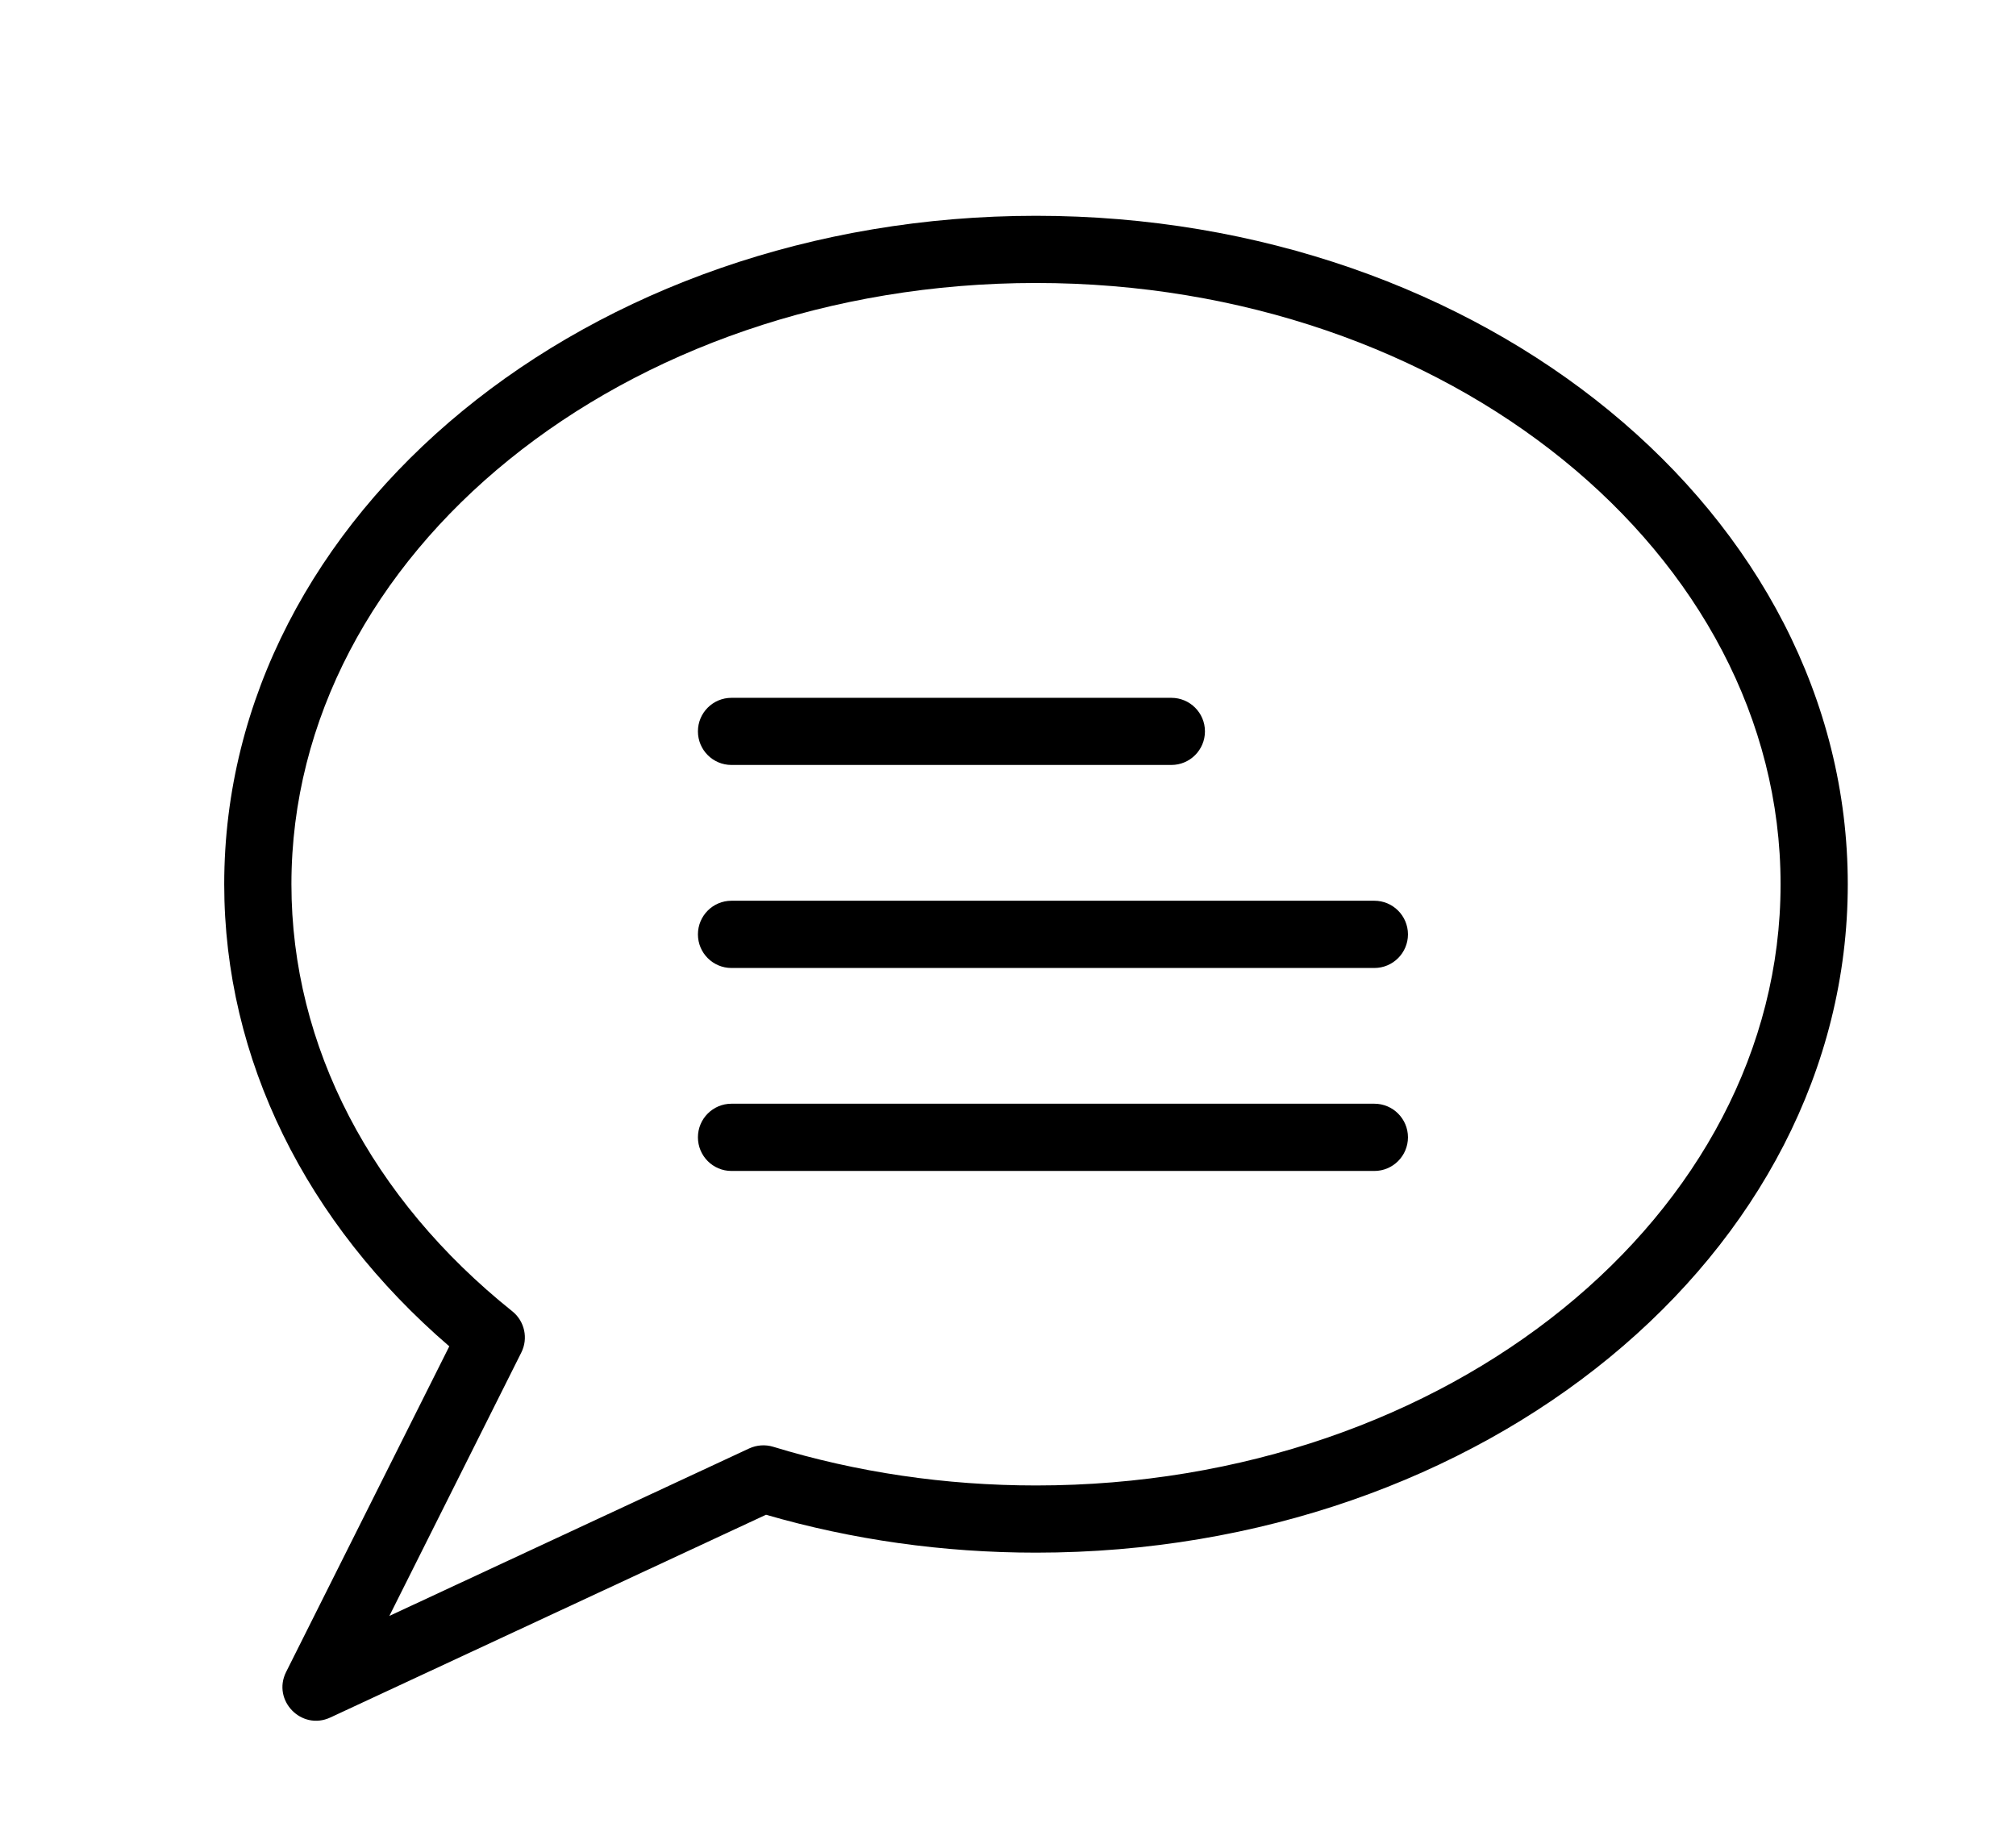 <?xml version="1.0" encoding="UTF-8"?>
<svg width="36px" height="33px" viewBox="0 0 36 33" version="1.1" xmlns="http://www.w3.org/2000/svg" xmlns:xlink="http://www.w3.org/1999/xlink">
  <g>
    <path d="M6.953,28.86 L13.378,25.869 C13.513,25.807 13.665,25.796 13.807,25.839 C15.295,26.294 16.877,26.53 18.5,26.53 C25.867,26.53 31.796,21.692 31.796,15.792 C31.796,9.891 25.867,5.054 18.5,5.054 C11.133,5.054 5.204,9.891 5.204,15.792 C5.204,18.688 6.635,21.409 9.148,23.419 C9.369,23.596 9.436,23.903 9.309,24.156 L6.953,28.86 Z M4.004,15.792 C4.004,9.169 10.517,3.854 18.5,3.854 C26.483,3.854 32.996,9.169 32.996,15.792 C32.996,22.414 26.482,27.73 18.5,27.73 C16.839,27.73 15.215,27.499 13.679,27.053 L5.899,30.674 C5.384,30.914 4.855,30.369 5.109,29.861 L8.023,24.045 C5.468,21.847 4.004,18.92 4.004,15.792 Z M13.062,13.662 C12.731,13.662 12.463,13.394 12.463,13.062 C12.463,12.731 12.731,12.463 13.062,12.463 L20.917,12.463 C21.248,12.463 21.517,12.731 21.517,13.062 C21.517,13.394 21.248,13.662 20.917,13.662 L13.062,13.662 Z M13.062,17.288 C12.731,17.288 12.463,17.019 12.463,16.688 C12.463,16.356 12.731,16.087 13.062,16.087 L24.542,16.087 C24.873,16.087 25.142,16.356 25.142,16.688 C25.142,17.019 24.873,17.288 24.542,17.288 L13.062,17.288 Z M13.062,20.913 C12.731,20.913 12.463,20.644 12.463,20.312 C12.463,19.981 12.731,19.712 13.062,19.712 L24.542,19.712 C24.873,19.712 25.142,19.981 25.142,20.312 C25.142,20.644 24.873,20.913 24.542,20.913 L13.062,20.913 Z"></path>
  </g>
</svg>
